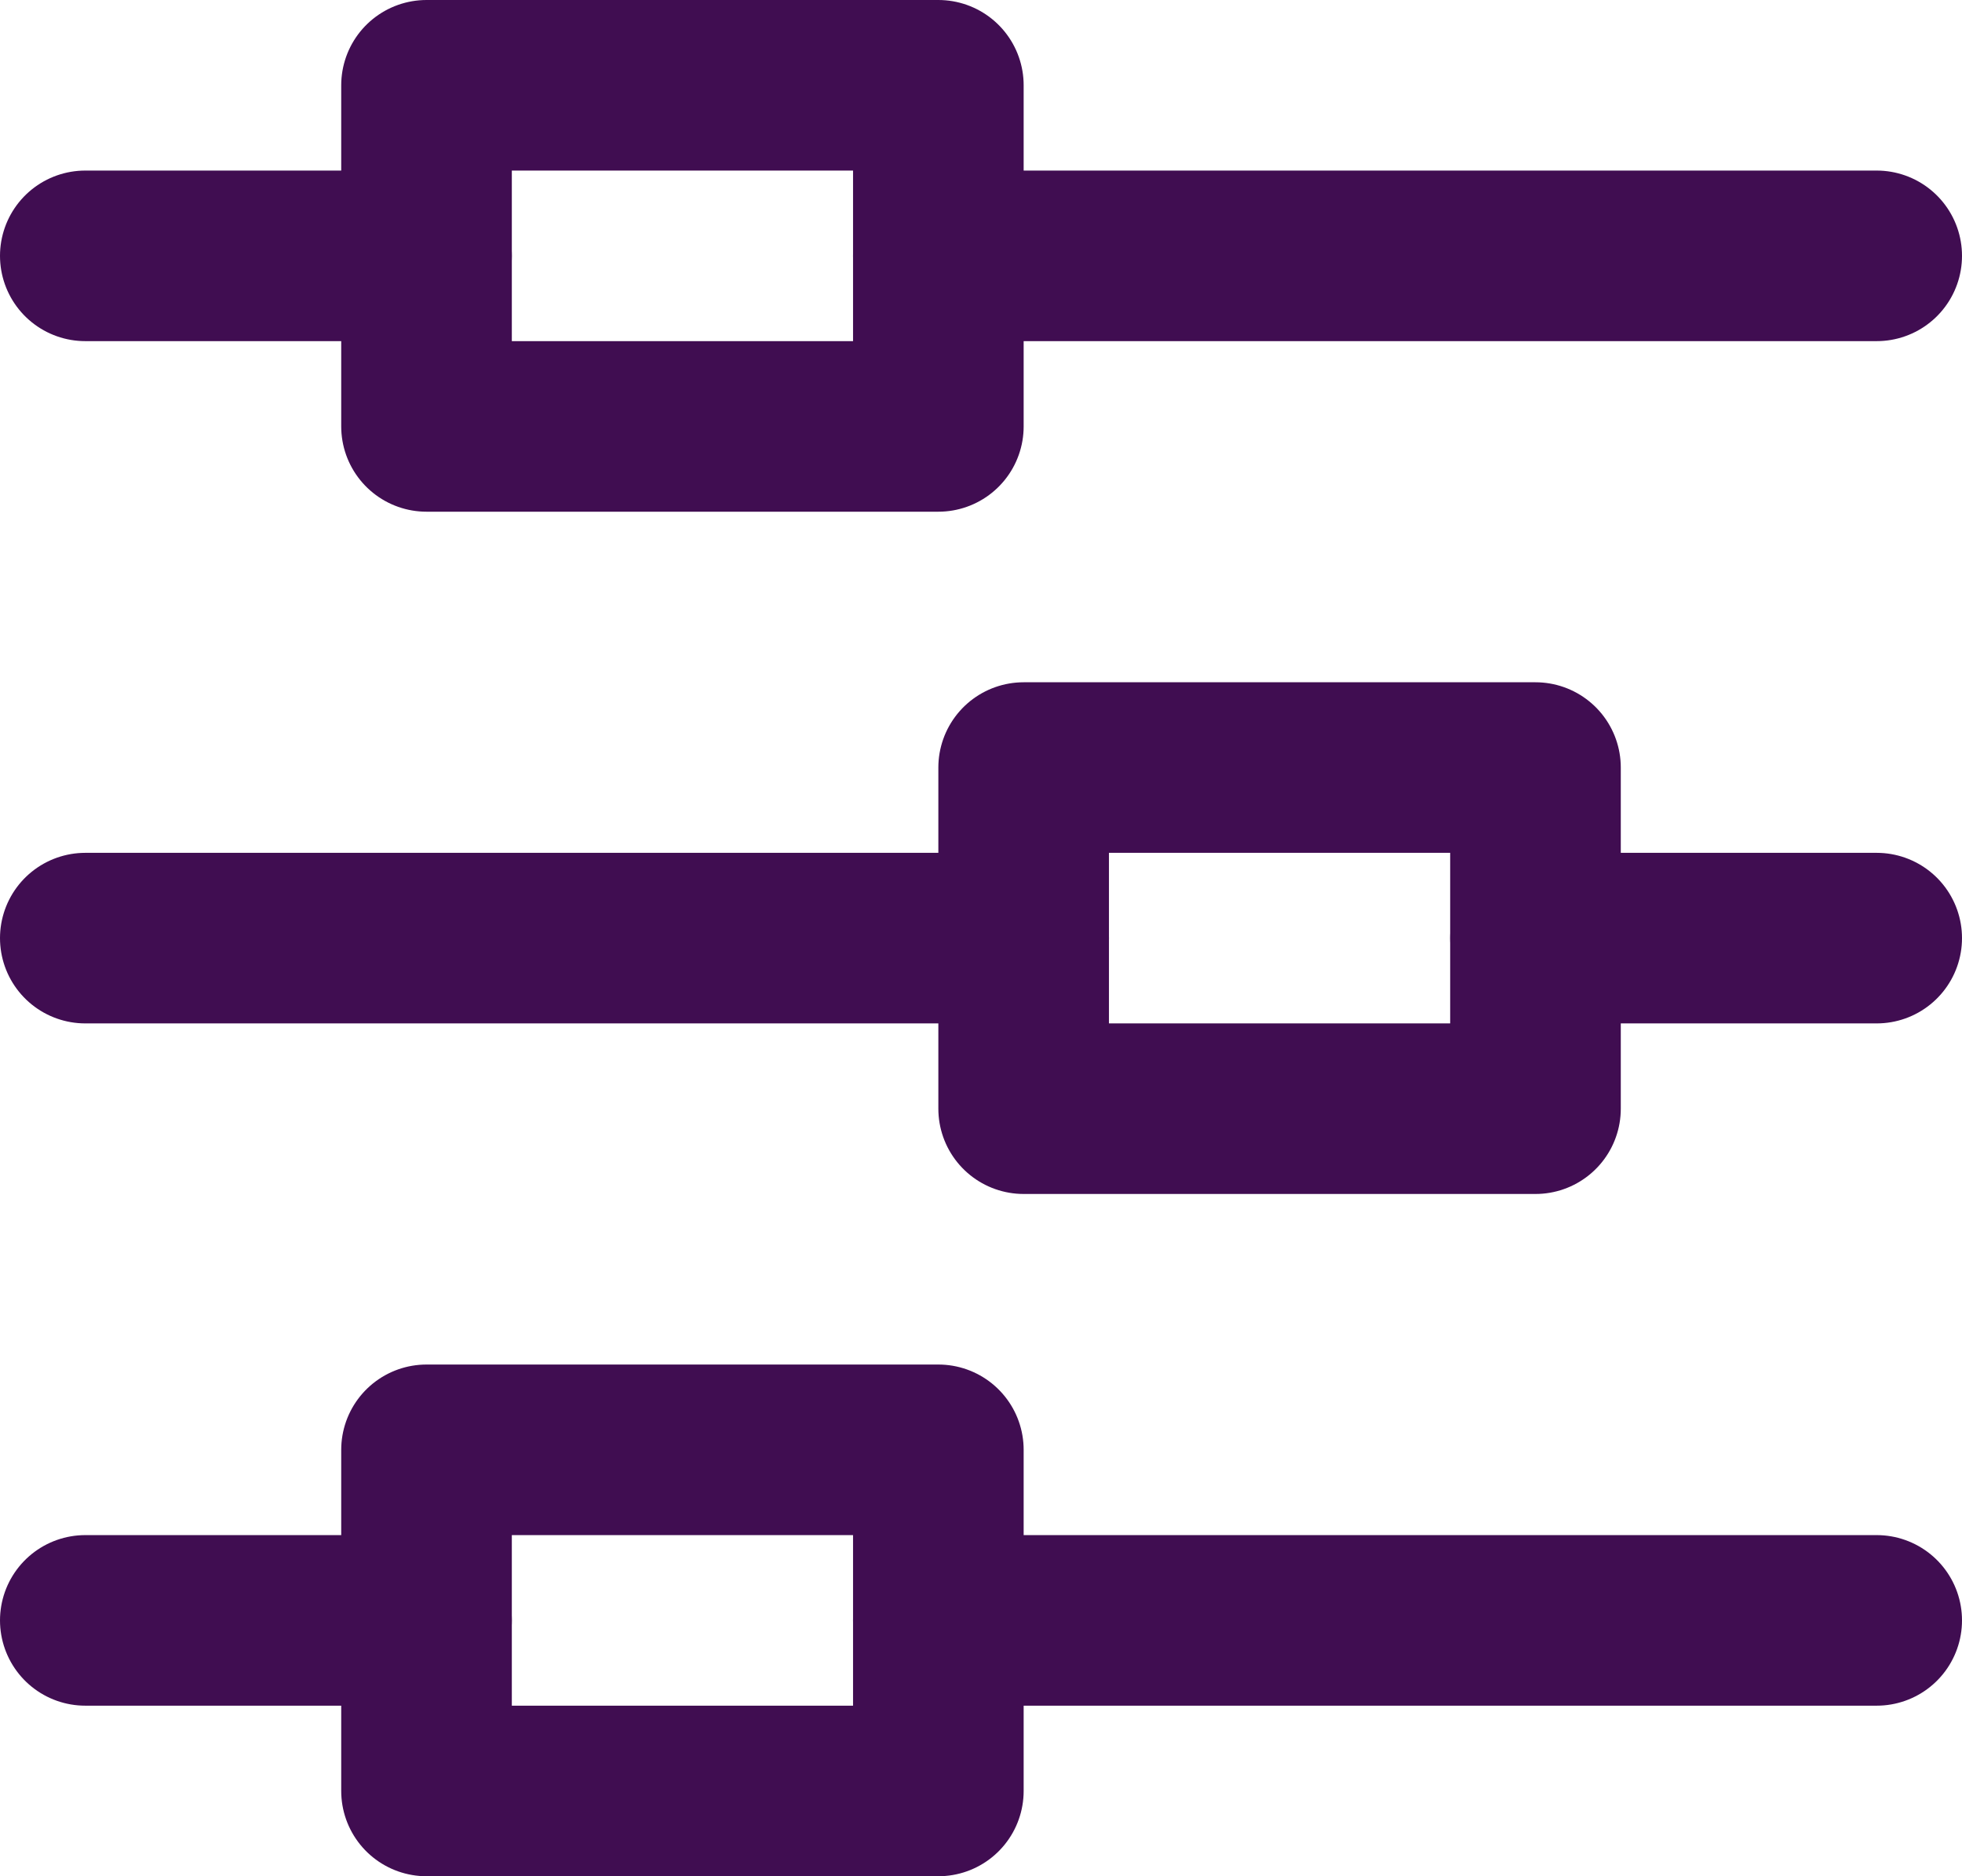 <?xml version="1.0" encoding="UTF-8"?>
<!-- Generator: Adobe Illustrator 19.2.1, SVG Export Plug-In . SVG Version: 6.00 Build 0)  -->
<svg id="icons" width="46px" height="44px" enable-background="new 0 0 46 44" version="1.1" viewBox="0 0 46 44" xml:space="preserve" xmlns="http://www.w3.org/2000/svg">
<g id="Icon_32_" fill="none" stroke="#400d51" stroke-linecap="round" stroke-linejoin="round" stroke-miterlimit="10" stroke-width="4">
	
		<line x1="2" x2="10" y1="6" y2="6"/>
	
		<rect x="10" y="2" width="12" height="8"/>
	
		<line x1="22" x2="44" y1="6" y2="6"/>
	
		<line x1="44" x2="36" y1="22" y2="22"/>
	
		<rect transform="matrix(-1 -1.2246e-16 1.2246e-16 -1 60 44)" x="24" y="18" width="12" height="8"/>
	
		<line x1="24" x2="2" y1="22" y2="22"/>
	
		<line x1="2" x2="10" y1="38" y2="38"/>
	
		<rect x="10" y="34" width="12" height="8"/>
	
		<line x1="22" x2="44" y1="38" y2="38"/>
</g>
</svg>
